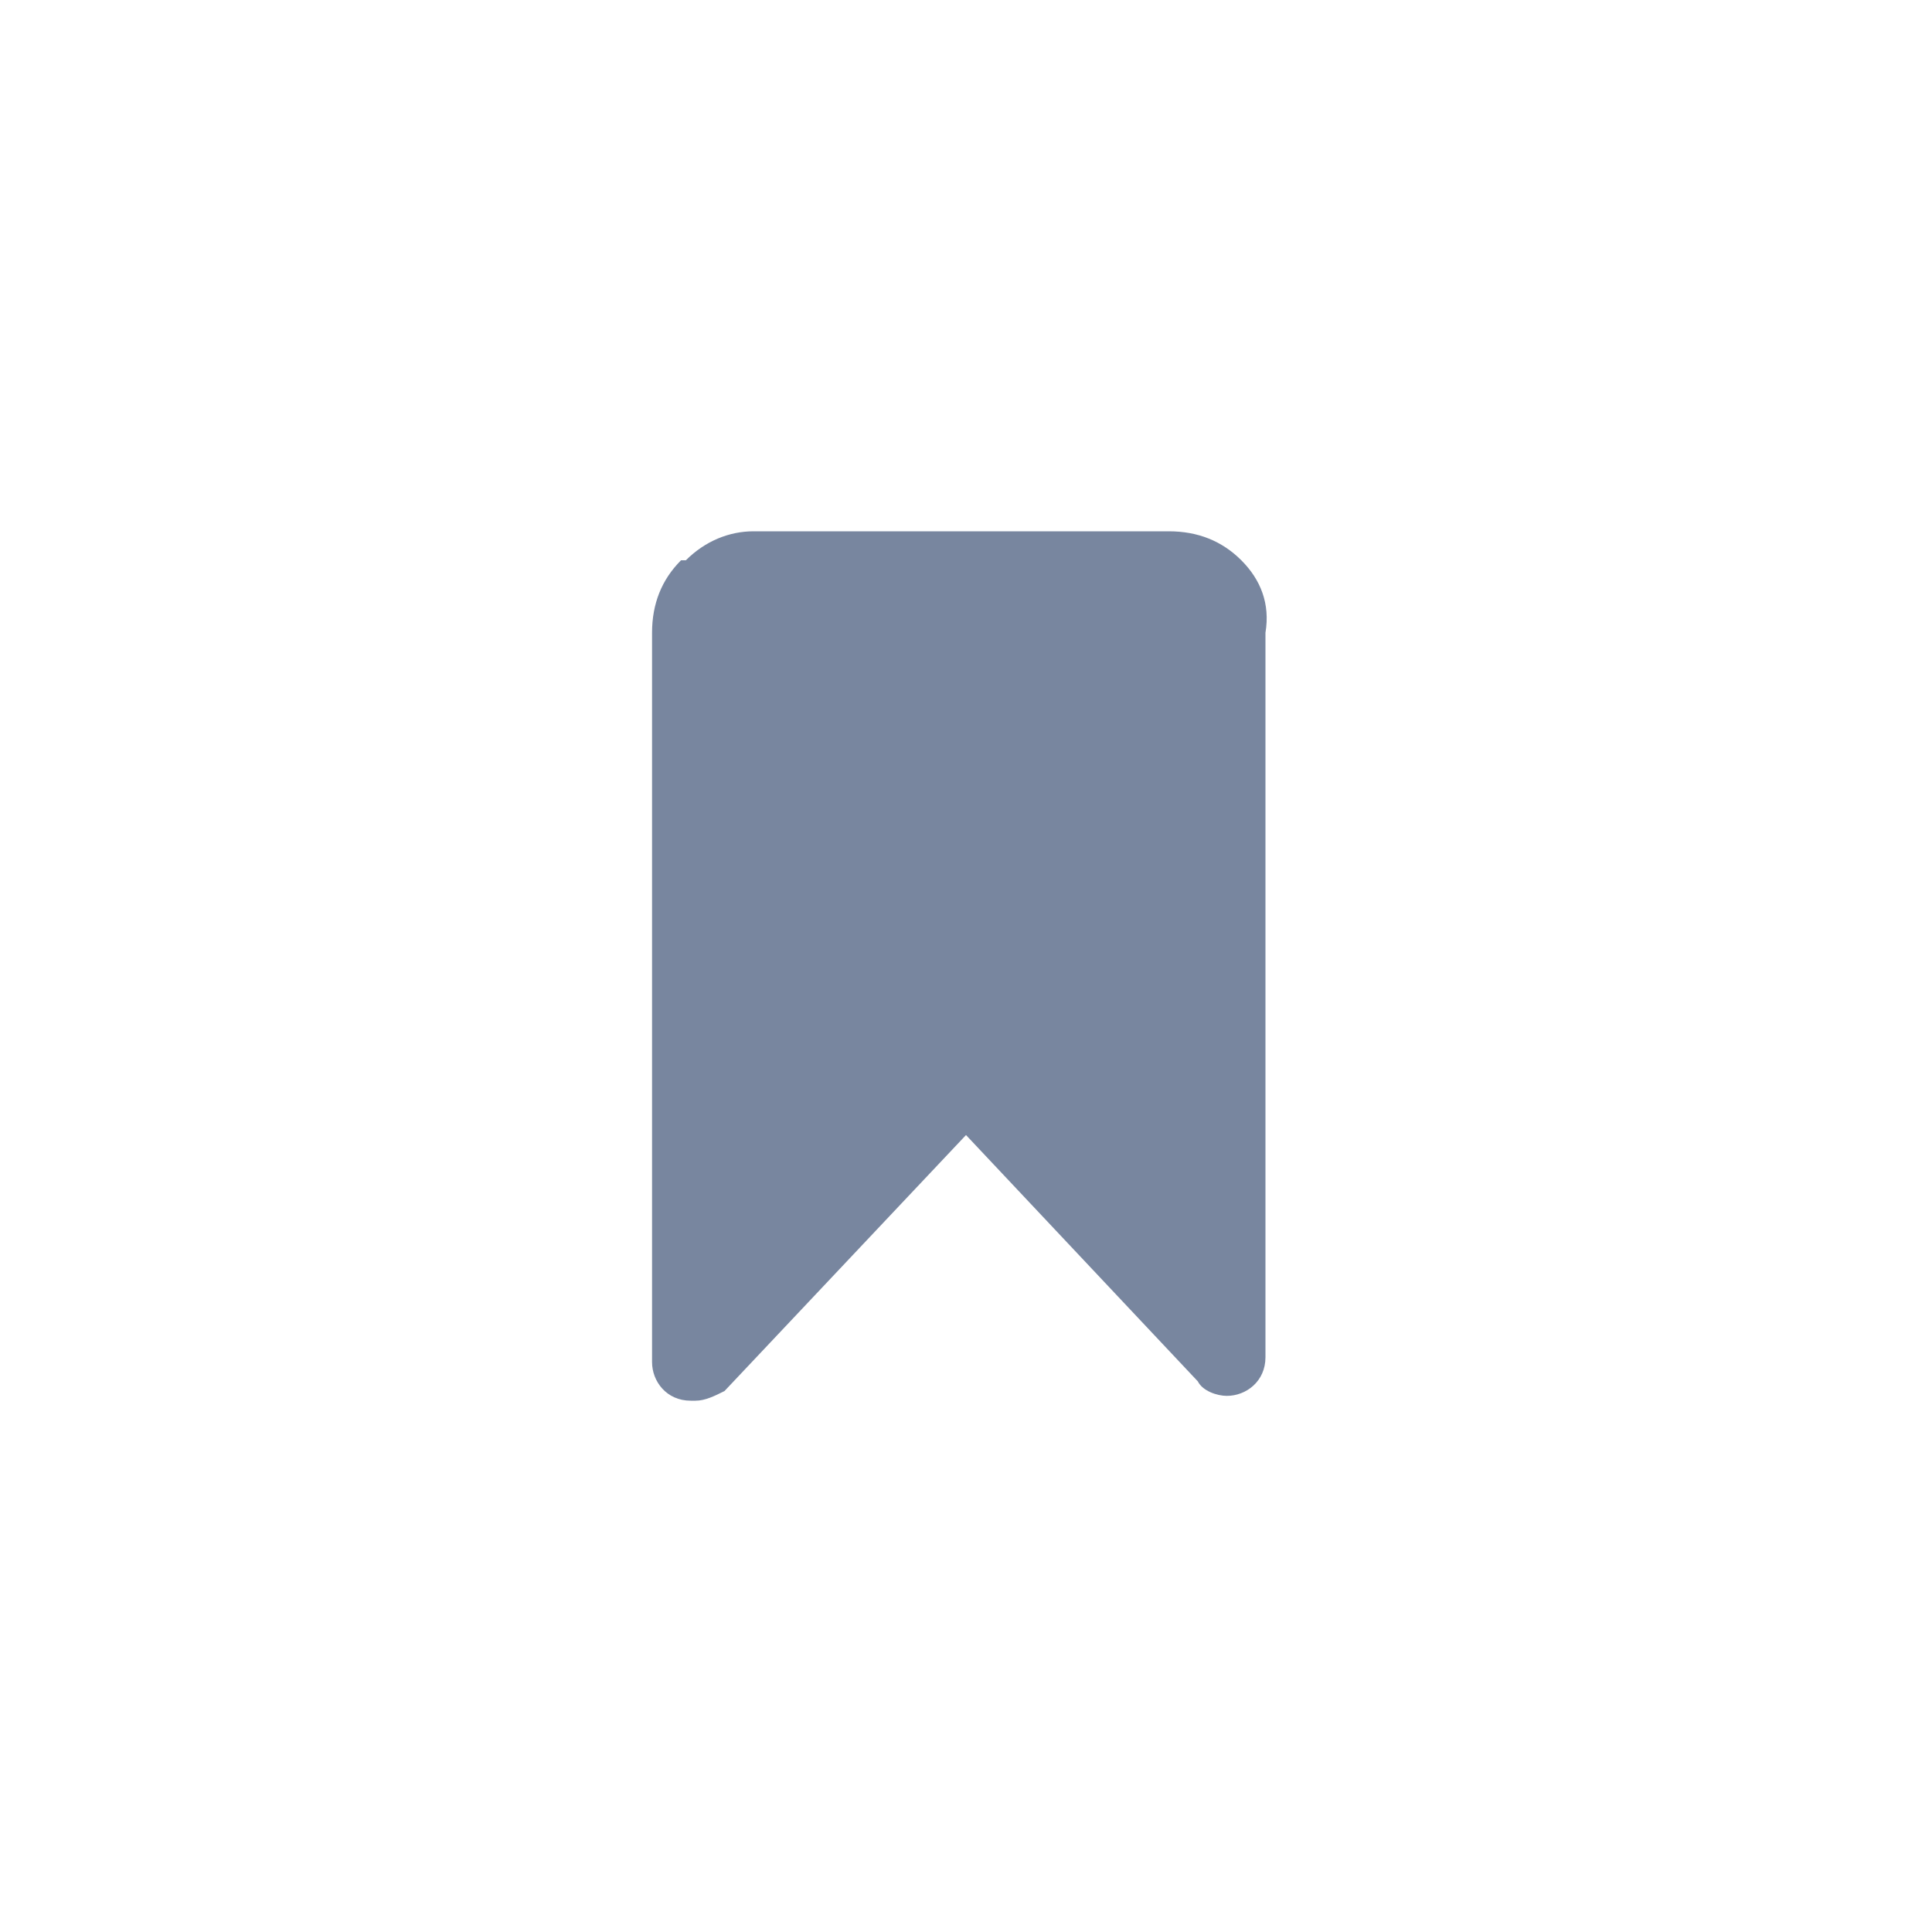 <?xml version="1.0" encoding="utf-8"?>
<!-- Generator: Adobe Illustrator 21.0.0, SVG Export Plug-In . SVG Version: 6.00 Build 0)  -->
<svg version="1.1" id="Layer_1" xmlns="http://www.w3.org/2000/svg" xmlns:xlink="http://www.w3.org/1999/xlink" x="0px" y="0px"
	 viewBox="0 0 40 40" style="enable-background:new 0 0 40 40;" xml:space="preserve">
<style type="text/css">
	.st0{fill-rule:evenodd;clip-rule:evenodd;fill:#78869F;}
</style>
<path class="st0" d="M25.7,11.6c-0.4-0.4-0.9-0.6-1.5-0.6h-8.6c-0.5,0-1,0.2-1.4,0.6l-0.1,0c-0.4,0.4-0.6,0.9-0.6,1.5v15.1
	c0,0.4,0.3,0.8,0.8,0.8l0.1,0c0.2,0,0.4-0.1,0.6-0.2l5-5.3l4.8,5.1c0.1,0.2,0.4,0.3,0.6,0.3c0.4,0,0.8-0.3,0.8-0.8v-15
	C26.3,12.5,26.1,12,25.7,11.6z"/>
</svg>
